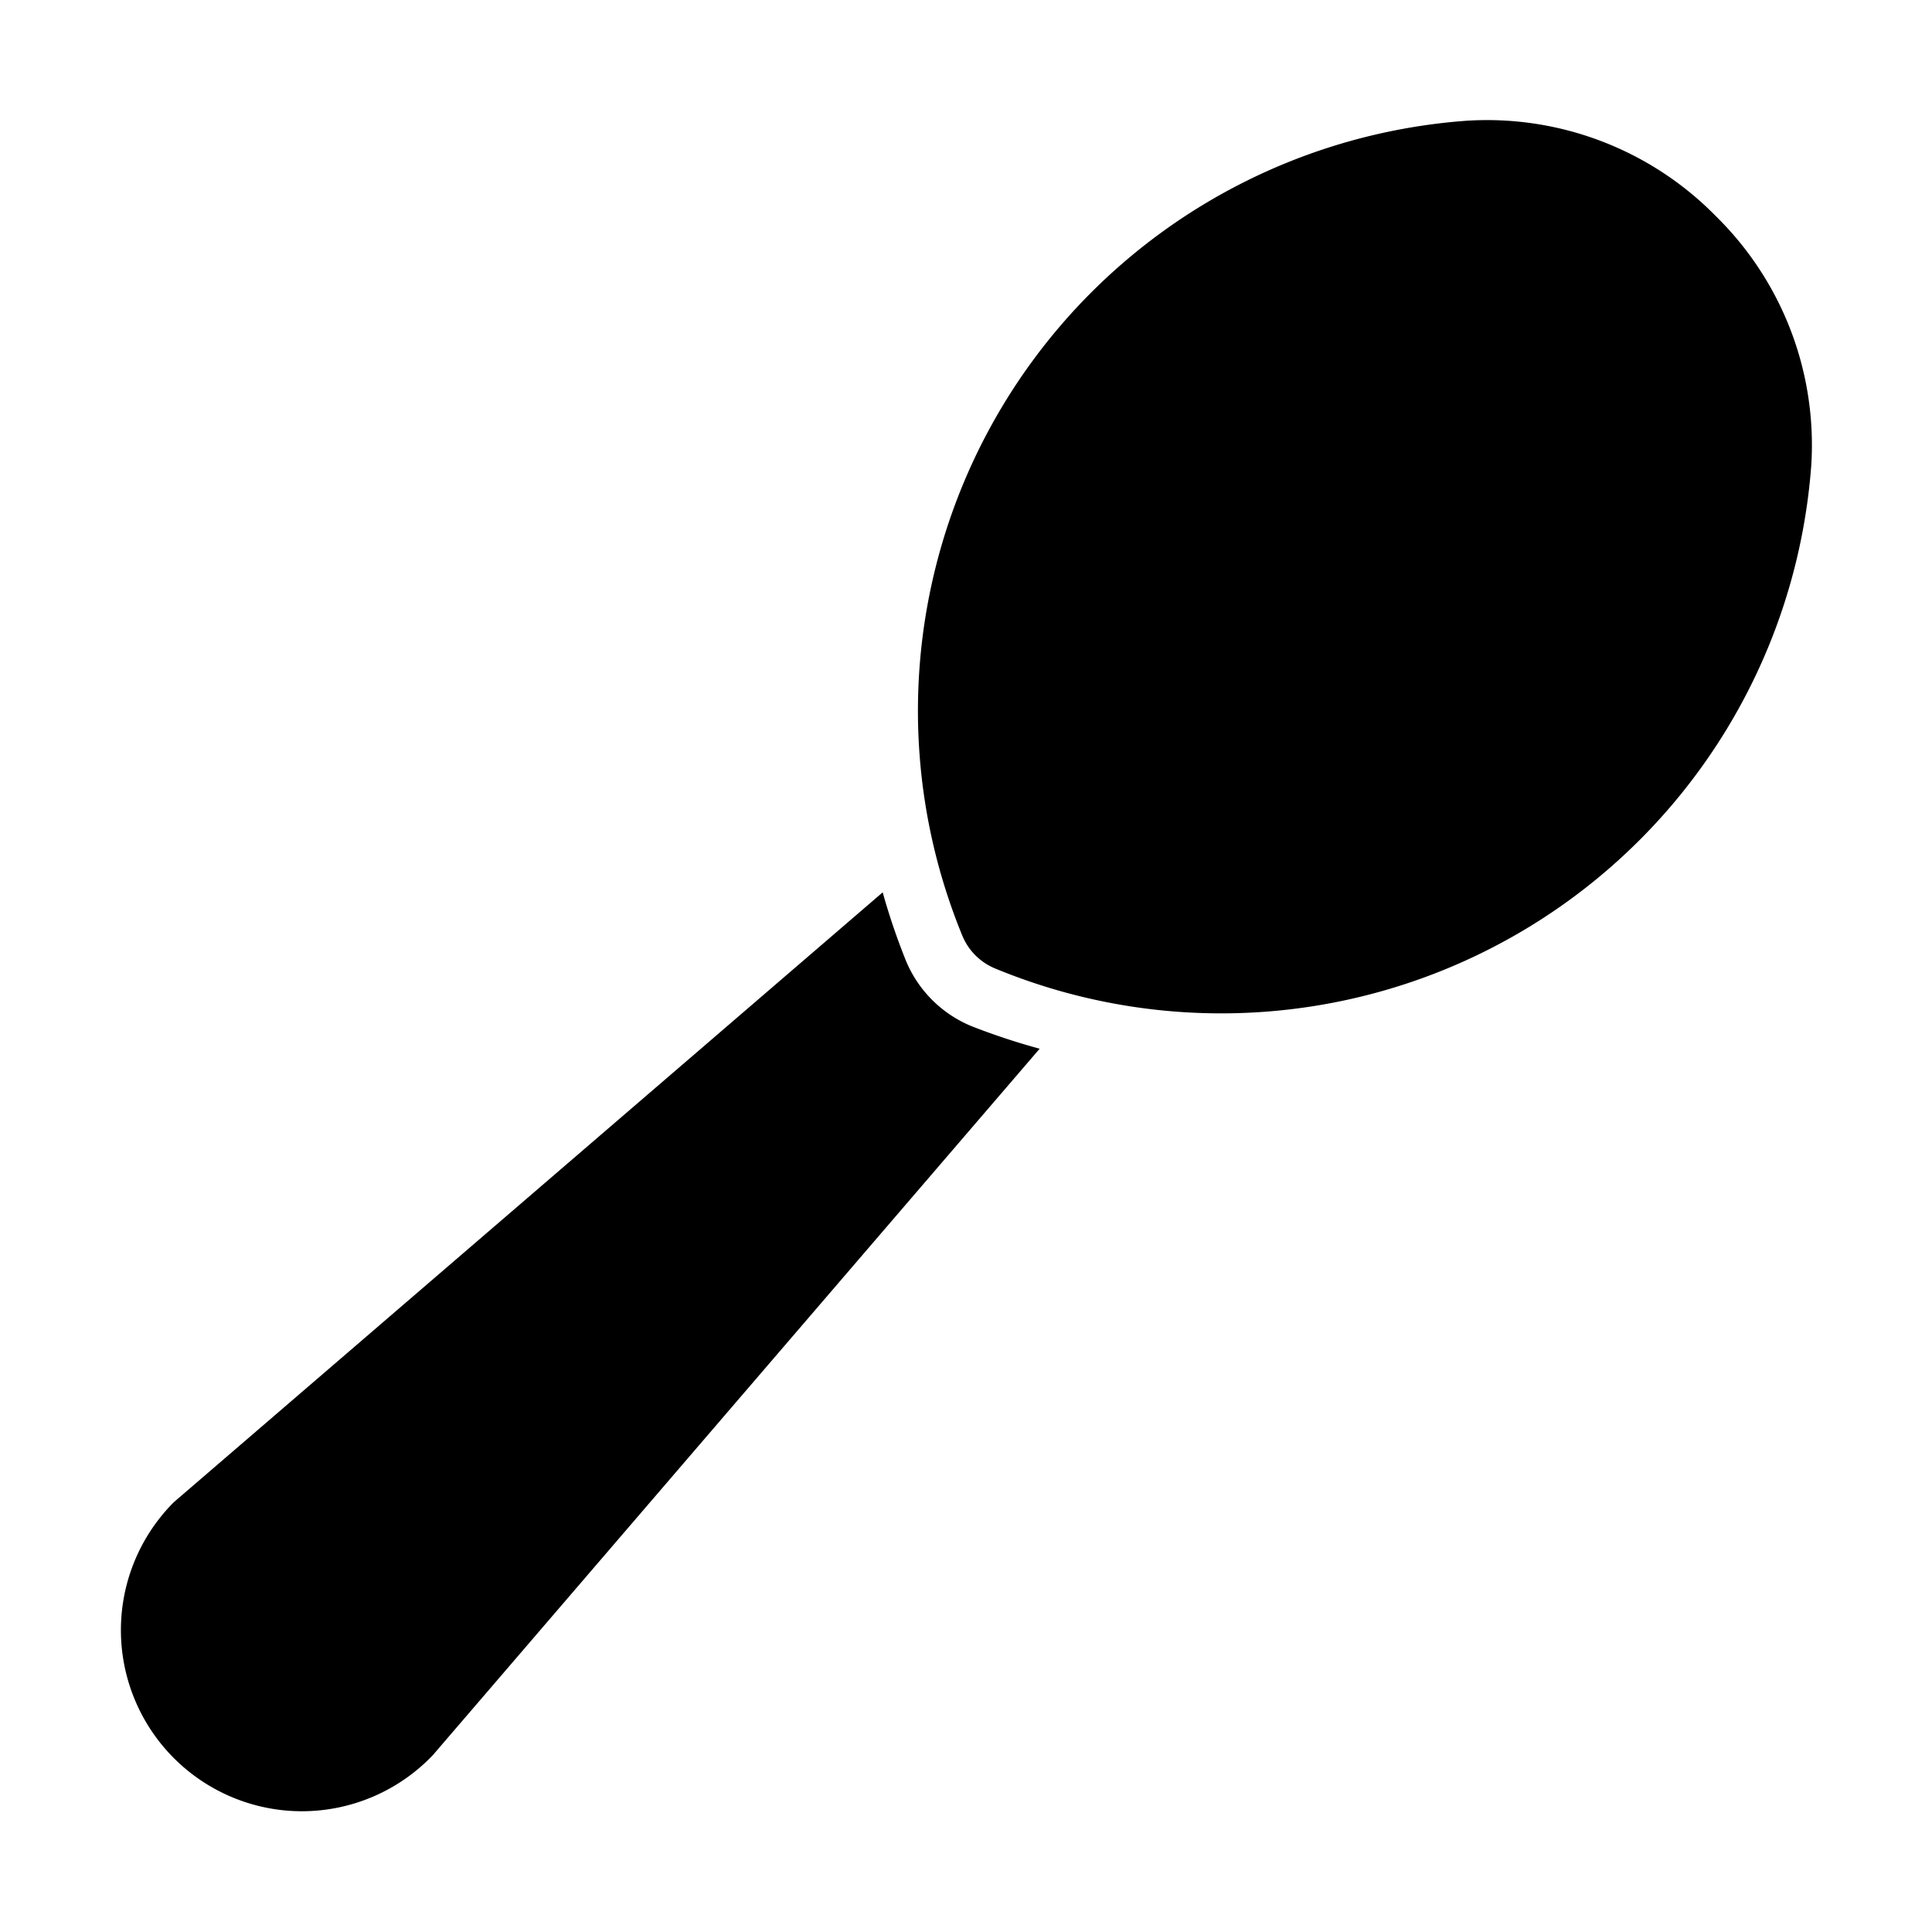 <?xml version="1.0" ?><svg viewBox="0 0 32 32" xmlns="http://www.w3.org/2000/svg"><title/><g id="spoon"><path d="M16.1,17A2,2,0,0,1,15,15.9a10.91,10.91,0,0,1-.38-1.12L2.88,24.88A3,3,0,0,0,5,30a3,3,0,0,0,2.17-.93l10.05-11.7A11,11,0,0,1,16.1,17Z"/><path d="M28.42,3.58A5.31,5.31,0,0,0,24.29,2a9.8,9.8,0,0,0-8.35,13.5,1,1,0,0,0,.54.54A9.8,9.8,0,0,0,30,7.71,5.31,5.31,0,0,0,28.42,3.58Z"/></g></svg>